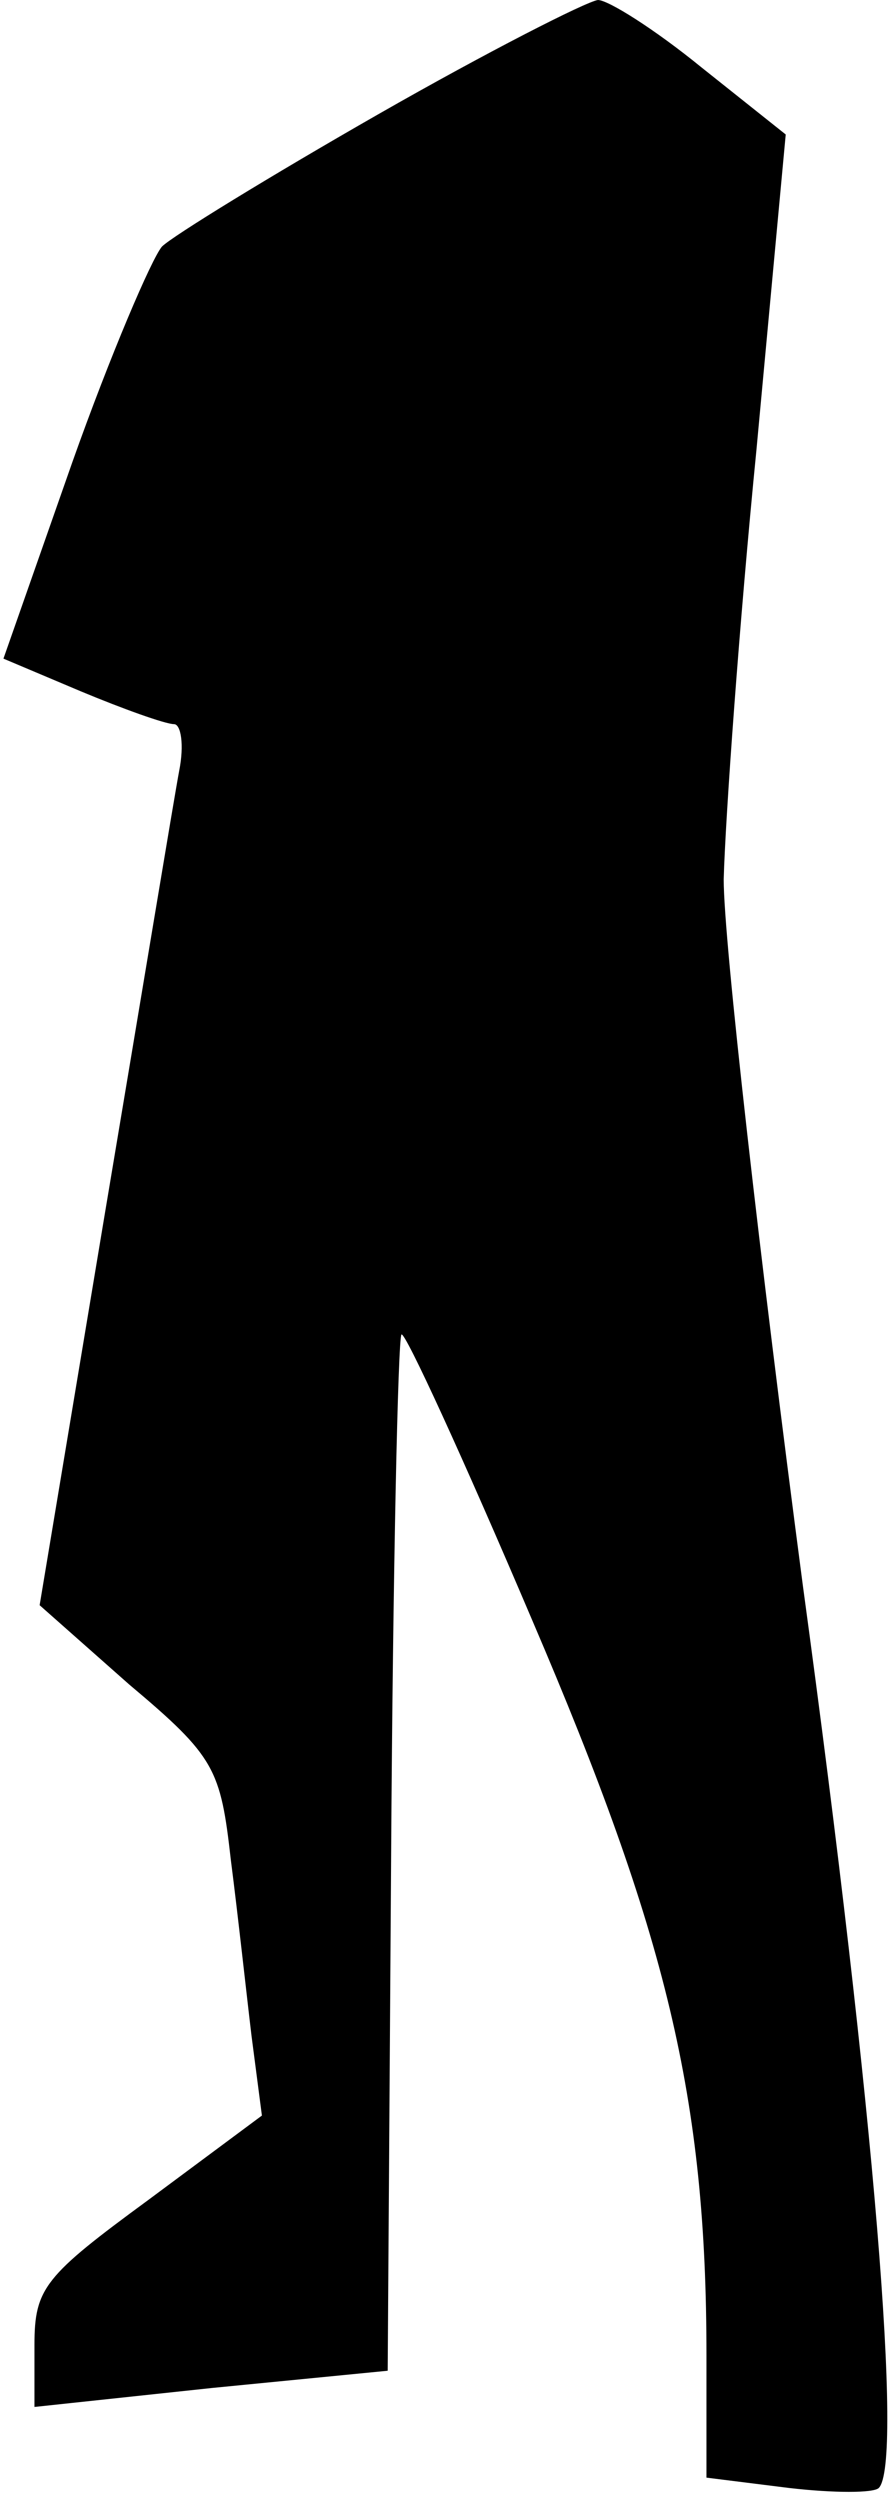 <?xml version="1.0" standalone="no"?>
<!DOCTYPE svg PUBLIC "-//W3C//DTD SVG 20010904//EN"
 "http://www.w3.org/TR/2001/REC-SVG-20010904/DTD/svg10.dtd">
<svg version="1.0" xmlns="http://www.w3.org/2000/svg"
 width="52pt" height="145pt" viewBox="0 0 52 145"
 preserveAspectRatio="xMidYMid meet">
<g transform="translate(0,145) scale(0.1,-0.1)"
fill="#000000" stroke="none">
<path fill="#000000" stroke="none" d="M220 1384 c-63 -36 -120 -71 -126 -77
-6 -7 -30 -63 -52 -125 l-40 -114 45 -19 c24 -10 49 -19 54 -19 4 0 6 -12 3
-27 -3 -16 -22 -131 -43 -256 l-38 -228 52 -46 c50 -42 53 -49 59 -102 4 -31
9 -77 12 -102 l6 -46 -66 -49 c-60 -44 -66 -51 -66 -84 l0 -36 103 11 102 10
2 299 c1 164 4 300 6 302 2 2 36 -72 76 -166 78 -182 101 -277 101 -426 l0
-71 48 -6 c26 -3 49 -3 52 0 14 14 -2 215 -44 523 -25 190 -46 374 -46 410 1
36 9 148 19 249 l17 183 -49 39 c-27 22 -54 39 -60 39 -7 -1 -64 -30 -127 -66z"/>
</g>
</svg>
